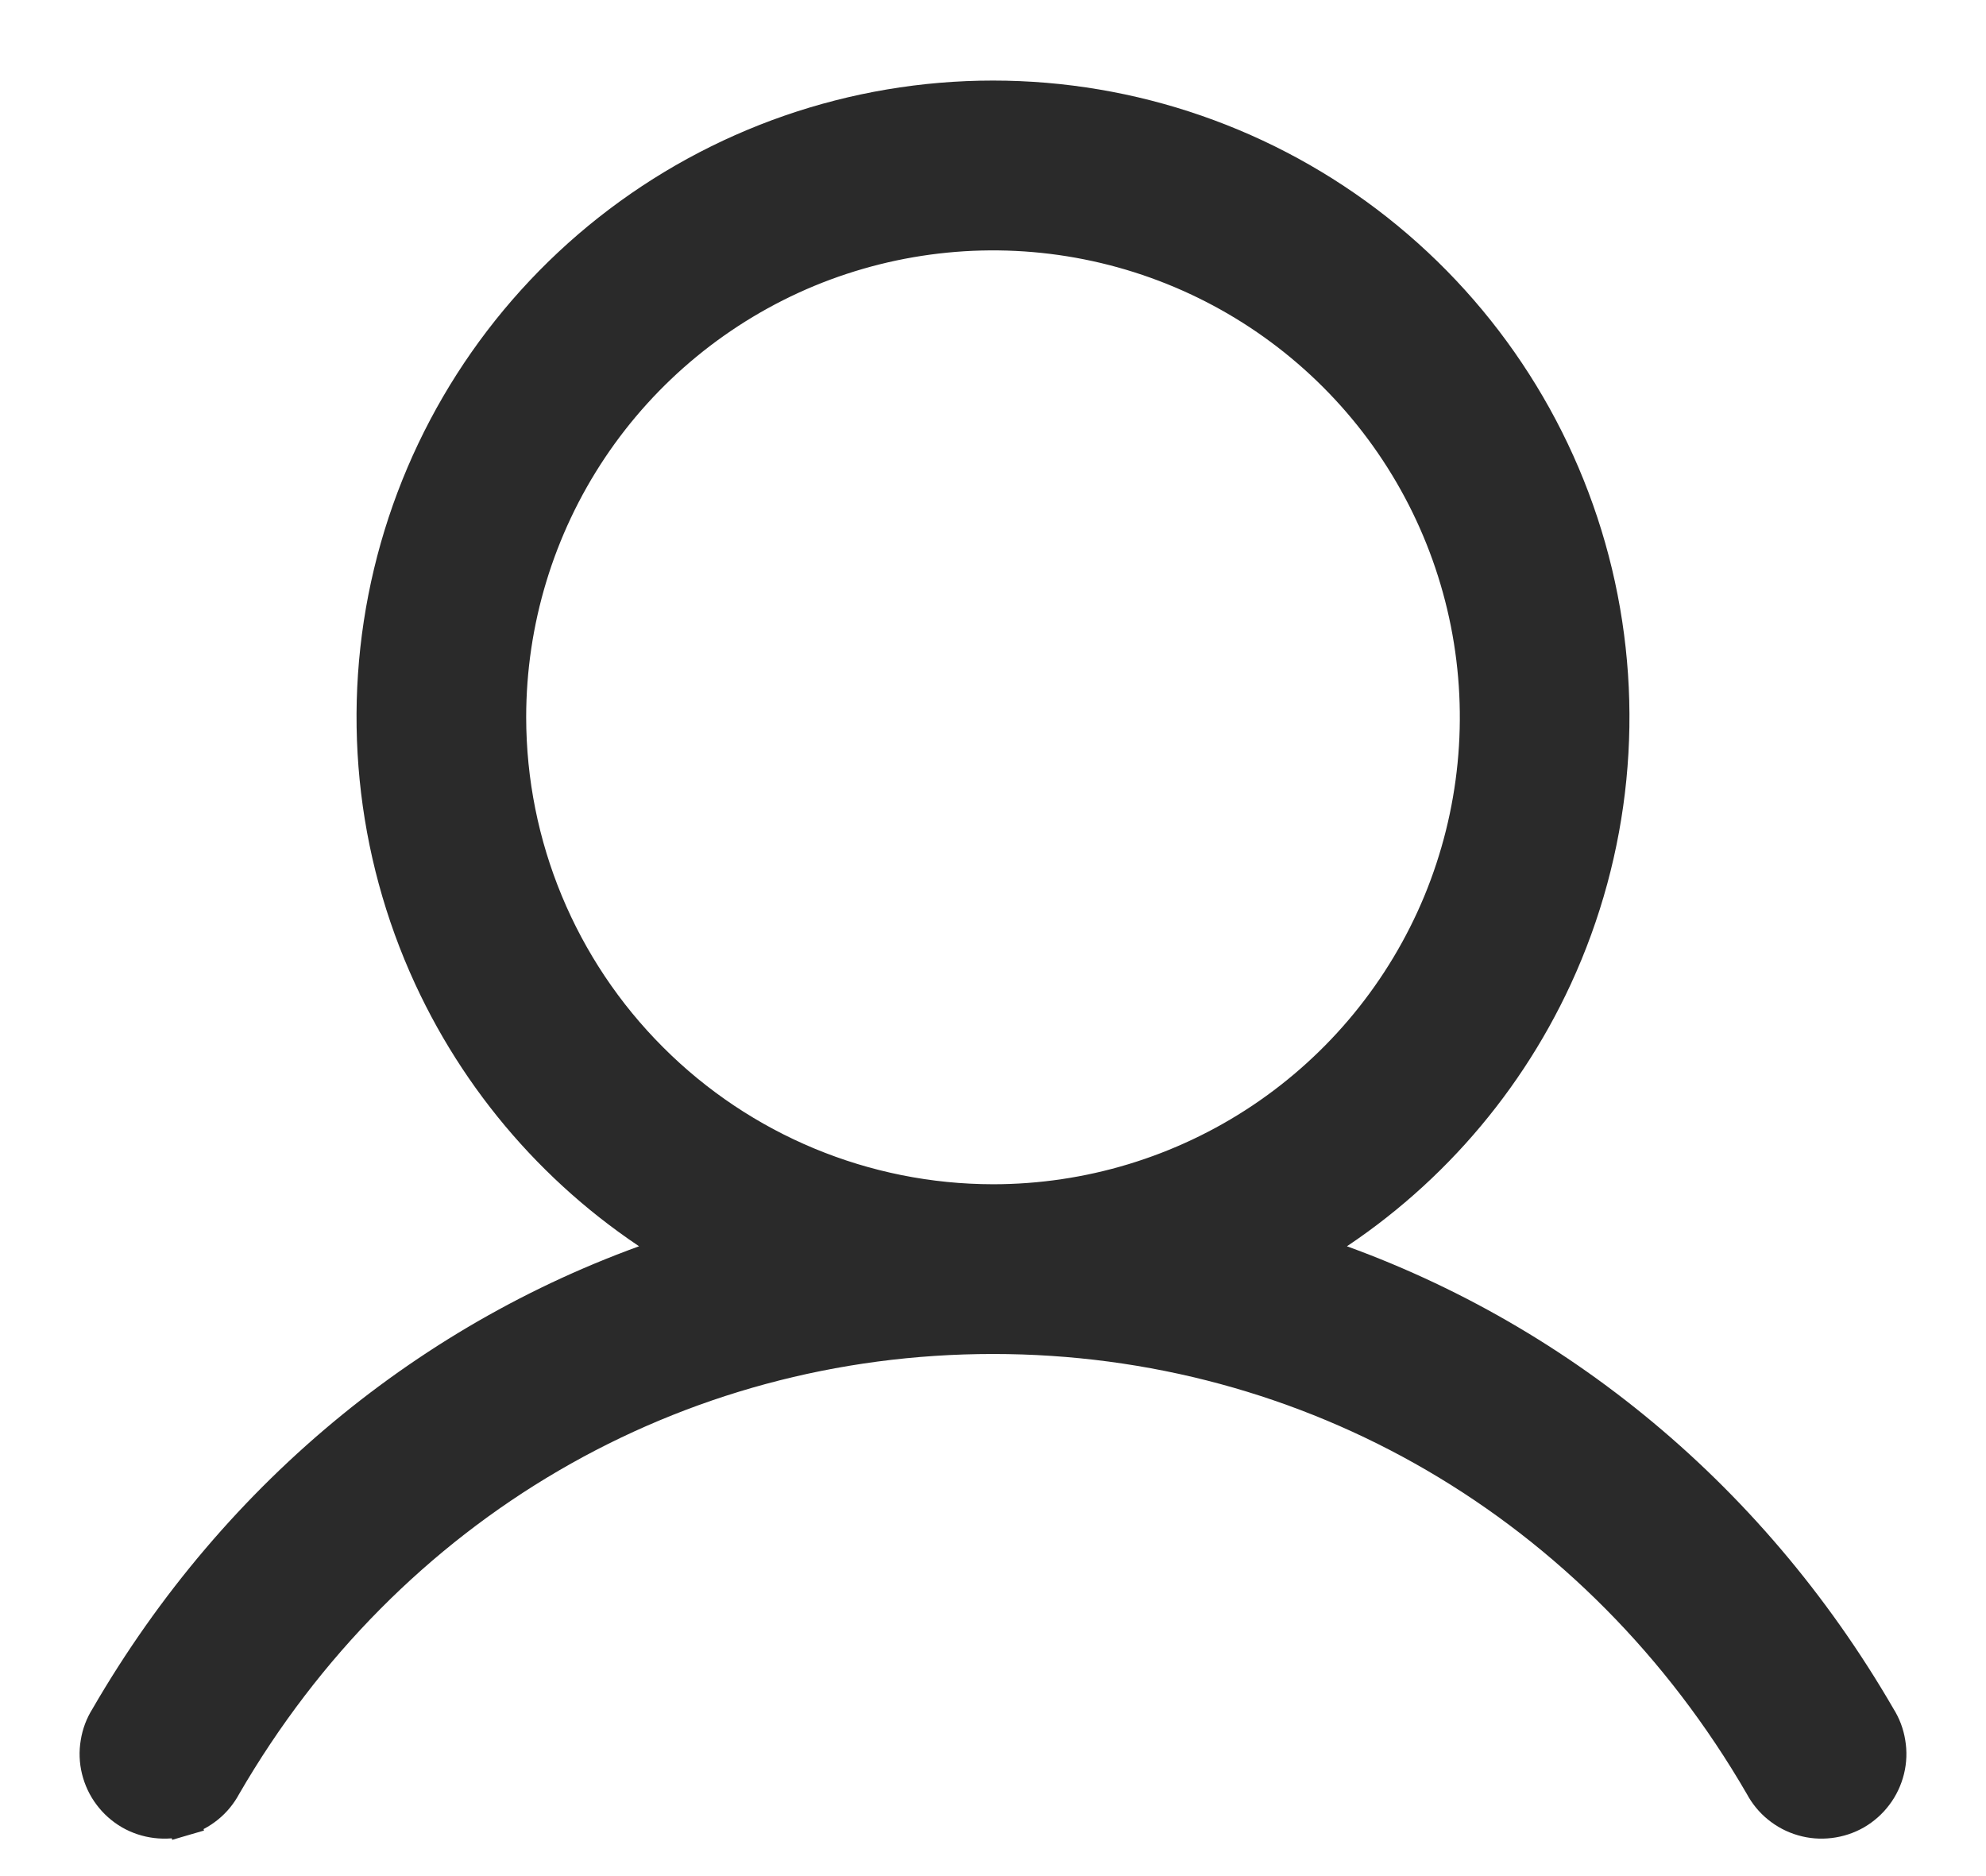 <svg width="18" height="17" viewBox="0 0 18 17" fill="none" xmlns="http://www.w3.org/2000/svg">
<path d="M1.663 16.486L1.621 16.342L1.663 16.486C1.743 16.463 1.817 16.424 1.882 16.371C1.946 16.319 1.998 16.255 2.037 16.182C3.512 13.636 6.114 12.119 9 12.119C11.886 12.119 14.488 13.636 15.963 16.182C16.002 16.255 16.054 16.319 16.118 16.371C16.183 16.424 16.257 16.463 16.337 16.486C16.418 16.51 16.502 16.516 16.584 16.506C16.667 16.496 16.747 16.47 16.82 16.428C16.892 16.386 16.955 16.33 17.005 16.263C17.055 16.197 17.091 16.12 17.111 16.039C17.131 15.958 17.134 15.874 17.12 15.792C17.107 15.71 17.078 15.633 17.034 15.563C15.843 13.506 14.006 12.03 11.863 11.333C12.84 10.755 13.622 9.891 14.101 8.854C14.63 7.708 14.758 6.417 14.464 5.189C14.17 3.962 13.471 2.869 12.48 2.087C11.488 1.305 10.262 0.88 9 0.88C7.737 0.88 6.512 1.305 5.52 2.087C4.529 2.869 3.83 3.962 3.536 5.189C3.242 6.417 3.37 7.708 3.899 8.854C4.378 9.891 5.16 10.754 6.137 11.333C3.994 12.029 2.157 13.505 0.966 15.563C0.922 15.633 0.893 15.71 0.88 15.792C0.866 15.874 0.869 15.958 0.889 16.039C0.909 16.12 0.945 16.197 0.995 16.263C1.045 16.33 1.108 16.386 1.18 16.428C1.253 16.47 1.333 16.496 1.415 16.506C1.498 16.516 1.582 16.51 1.663 16.486ZM4.619 6.5C4.619 5.633 4.876 4.786 5.357 4.066C5.839 3.345 6.523 2.784 7.323 2.452C8.124 2.121 9.005 2.034 9.855 2.203C10.705 2.372 11.485 2.789 12.098 3.402C12.711 4.015 13.128 4.795 13.297 5.645C13.466 6.495 13.379 7.376 13.048 8.177C12.716 8.977 12.155 9.661 11.434 10.143C10.714 10.624 9.867 10.881 9 10.881C7.839 10.88 6.725 10.418 5.904 9.596C5.082 8.775 4.62 7.662 4.619 6.5Z" fill="#2A2A2A" stroke="#2A2A2A" stroke-width="0.3"/>
</svg>
